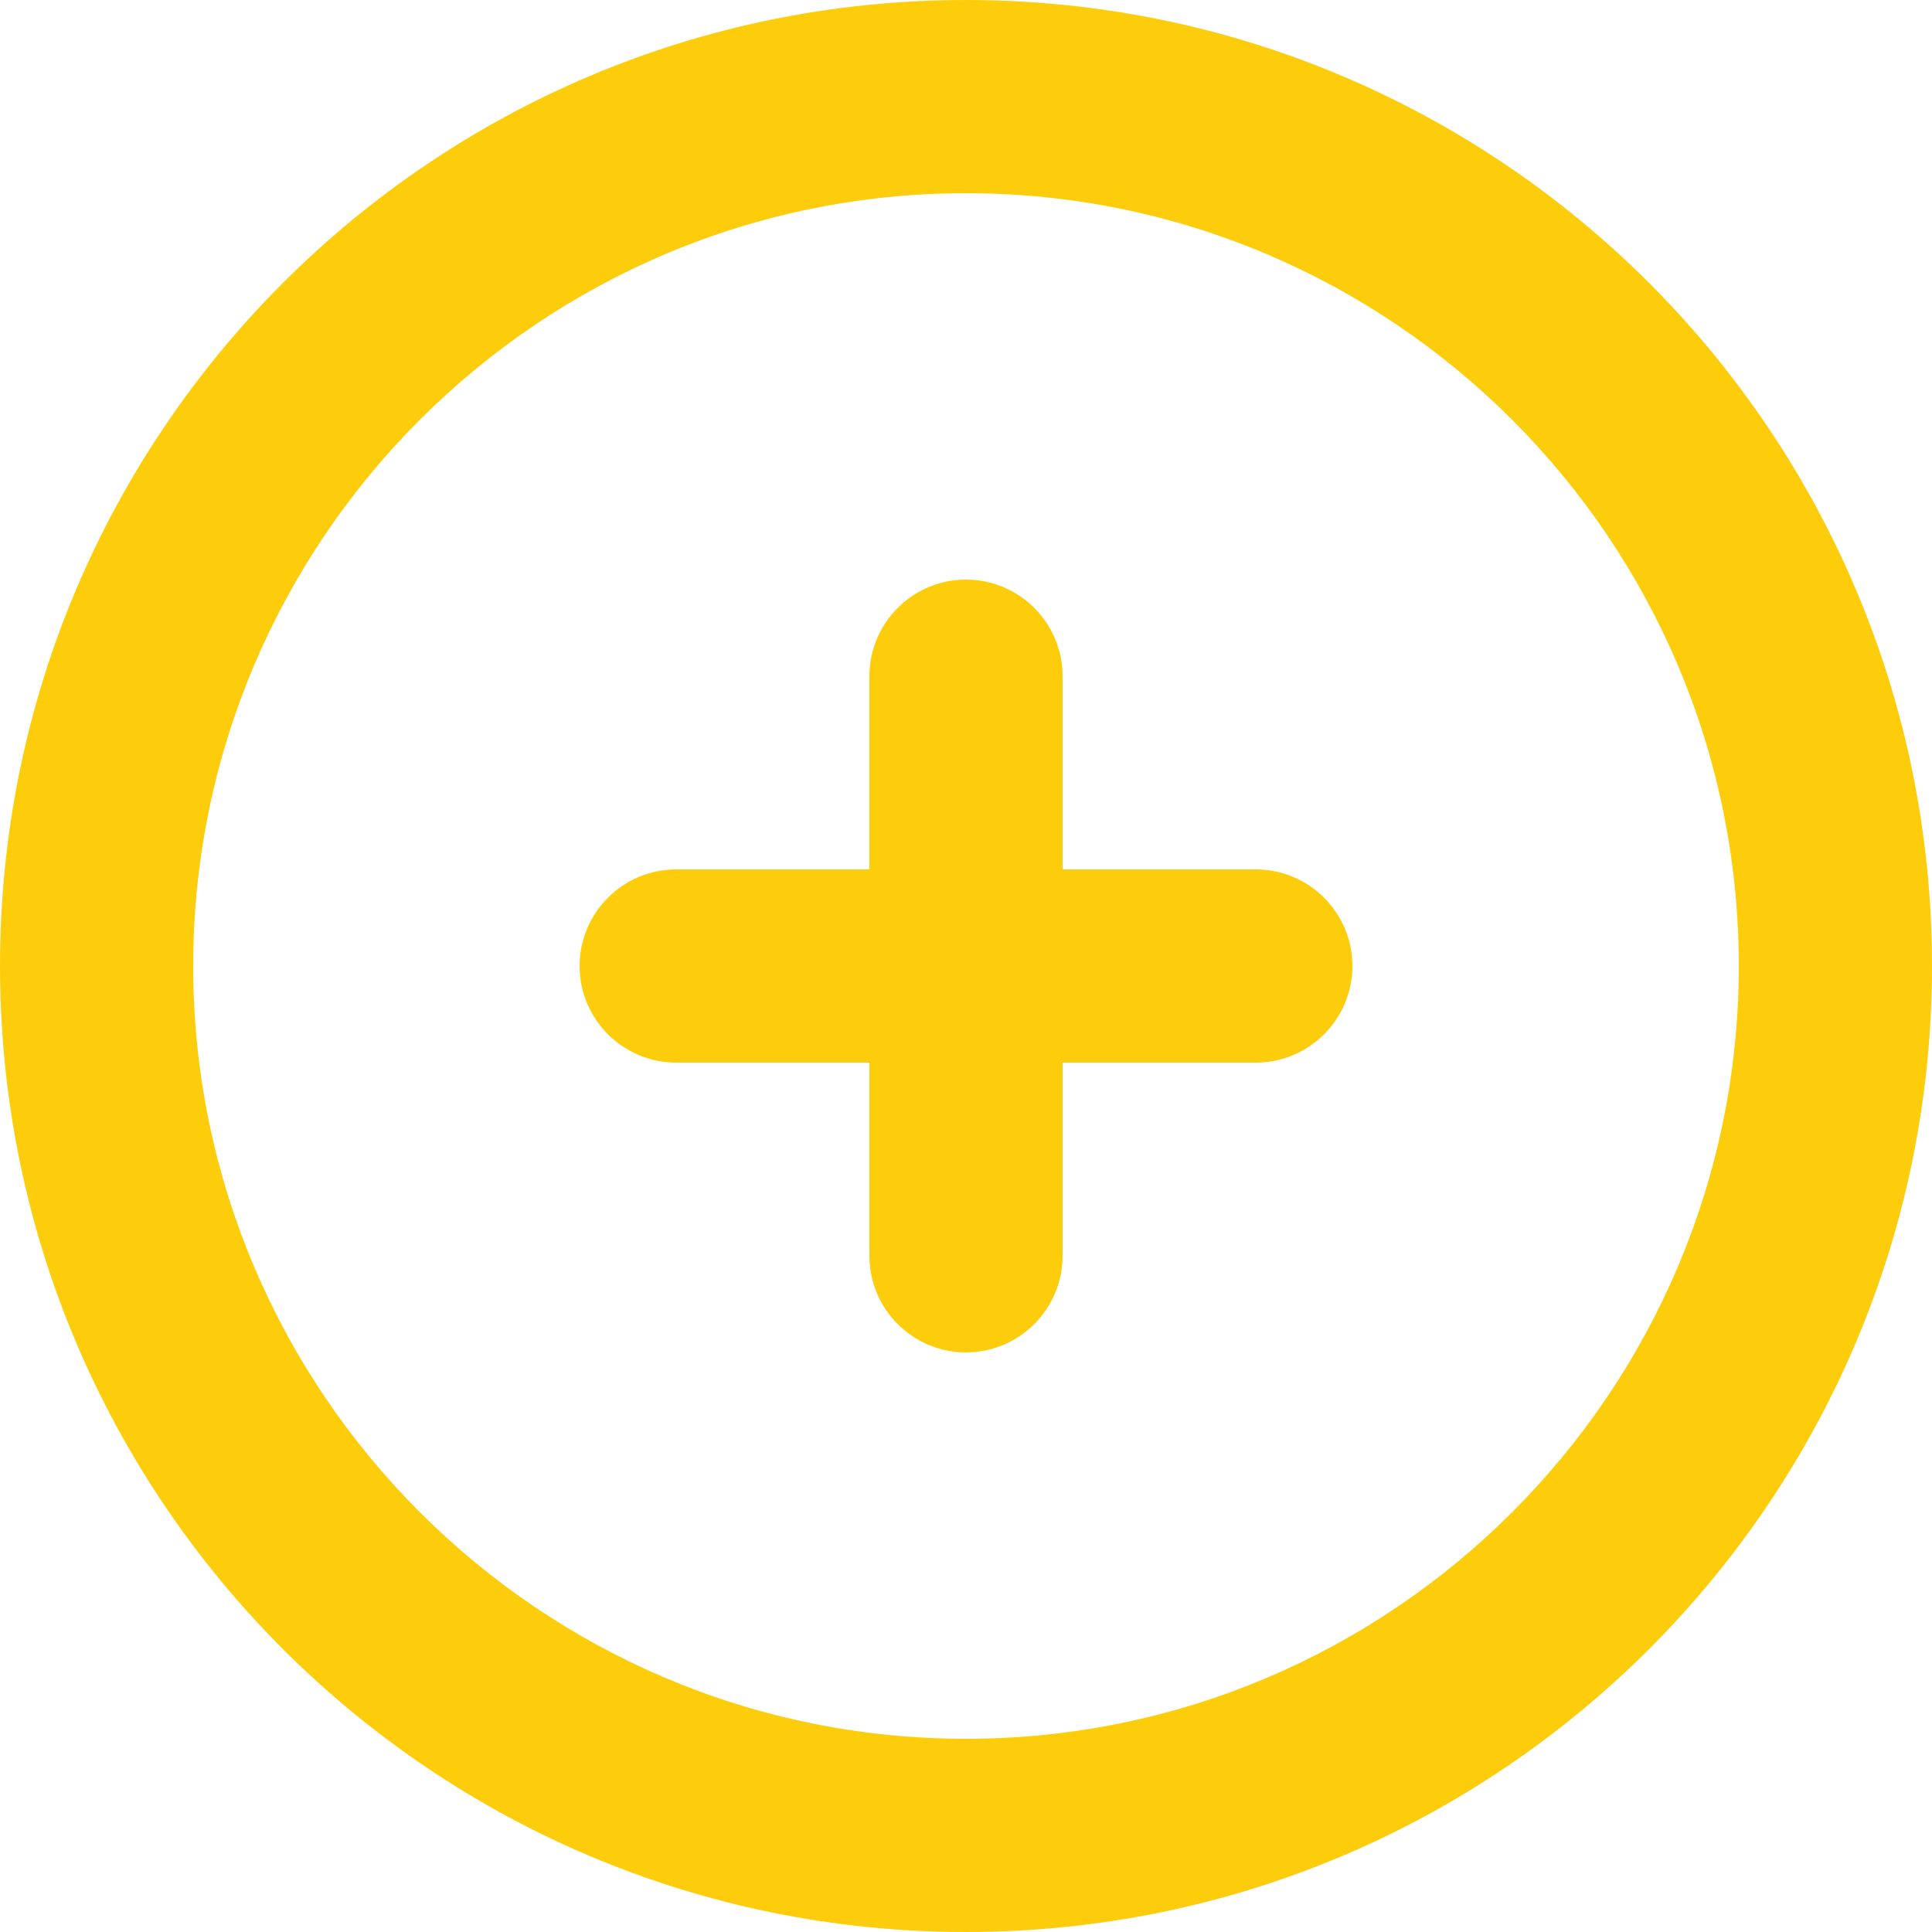 <svg width="24" height="24" viewBox="0 0 24 24" fill="none" xmlns="http://www.w3.org/2000/svg">
<path fill-rule="evenodd" clip-rule="evenodd" d="M16.8 12C16.8 12.662 16.262 13.2 15.6 13.2H13.2V15.6C13.2 16.262 12.662 16.8 12 16.8C11.338 16.8 10.8 16.262 10.8 15.6V13.2H8.4C7.738 13.2 7.2 12.662 7.2 12C7.2 11.338 7.738 10.8 8.4 10.8H10.8V8.4C10.8 7.738 11.338 7.2 12 7.2C12.662 7.2 13.2 7.738 13.2 8.4V10.8H15.6C16.262 10.8 16.8 11.338 16.8 12ZM12 21.6C6.707 21.6 2.4 17.293 2.4 12C2.4 6.707 6.707 2.4 12 2.4C17.293 2.4 21.6 6.707 21.6 12C21.6 17.293 17.293 21.6 12 21.6ZM12 0C5.372 0 0 5.372 0 12C0 18.628 5.372 24 12 24C18.628 24 24 18.628 24 12C24 5.372 18.628 0 12 0Z" fill="#FDCD0B"/>
</svg>
